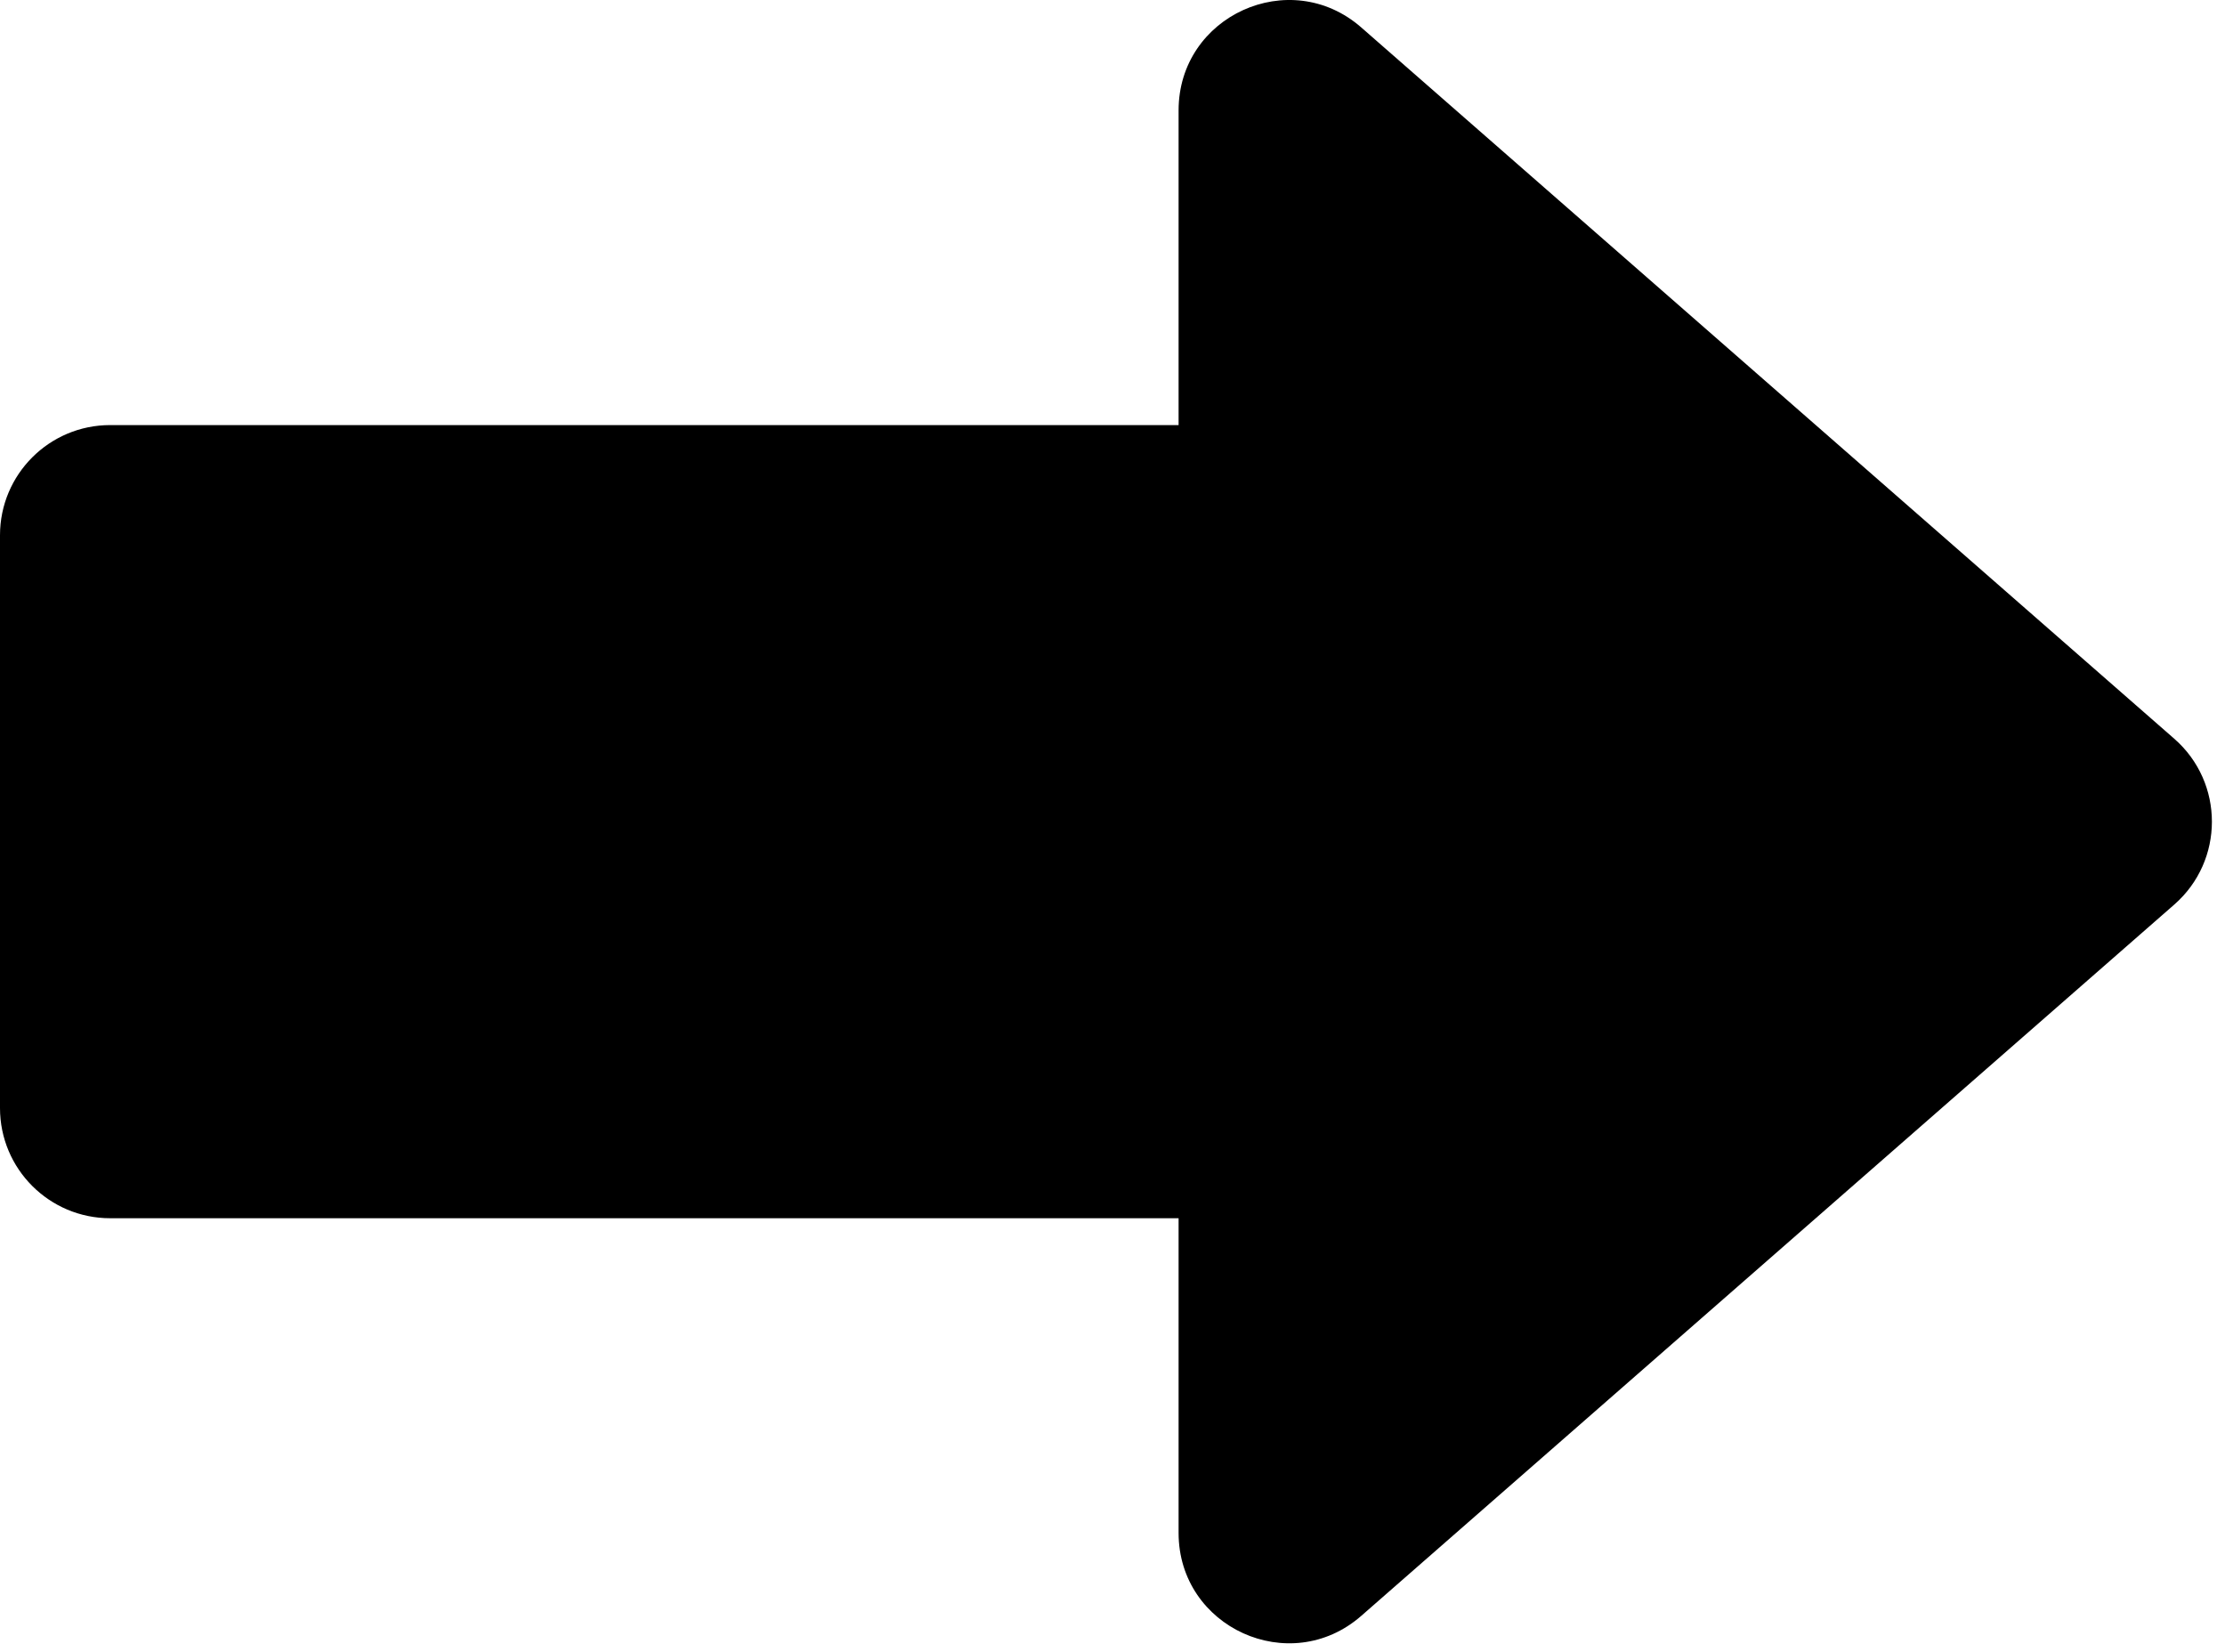 <svg viewBox="0 0 101 75" fill="none" xmlns="http://www.w3.org/2000/svg">
    <path d="M98.698 33.531C100.975 35.523 100.975 39.065 98.698 41.057L61.792 73.342C58.559 76.17 53.5 73.874 53.5 69.578L53.5 5.01C53.5 0.714 58.559 -1.582 61.792 1.246L98.698 33.531Z" fill="#000000"/>
    <path d="M0 24.294C0 21.533 2.239 19.294 5 19.294H61C63.761 19.294 66 21.533 66 24.294V50.294C66 53.056 63.761 55.294 61 55.294H5C2.239 55.294 0 53.056 0 50.294V24.294Z" fill="#000000"/>
</svg>
